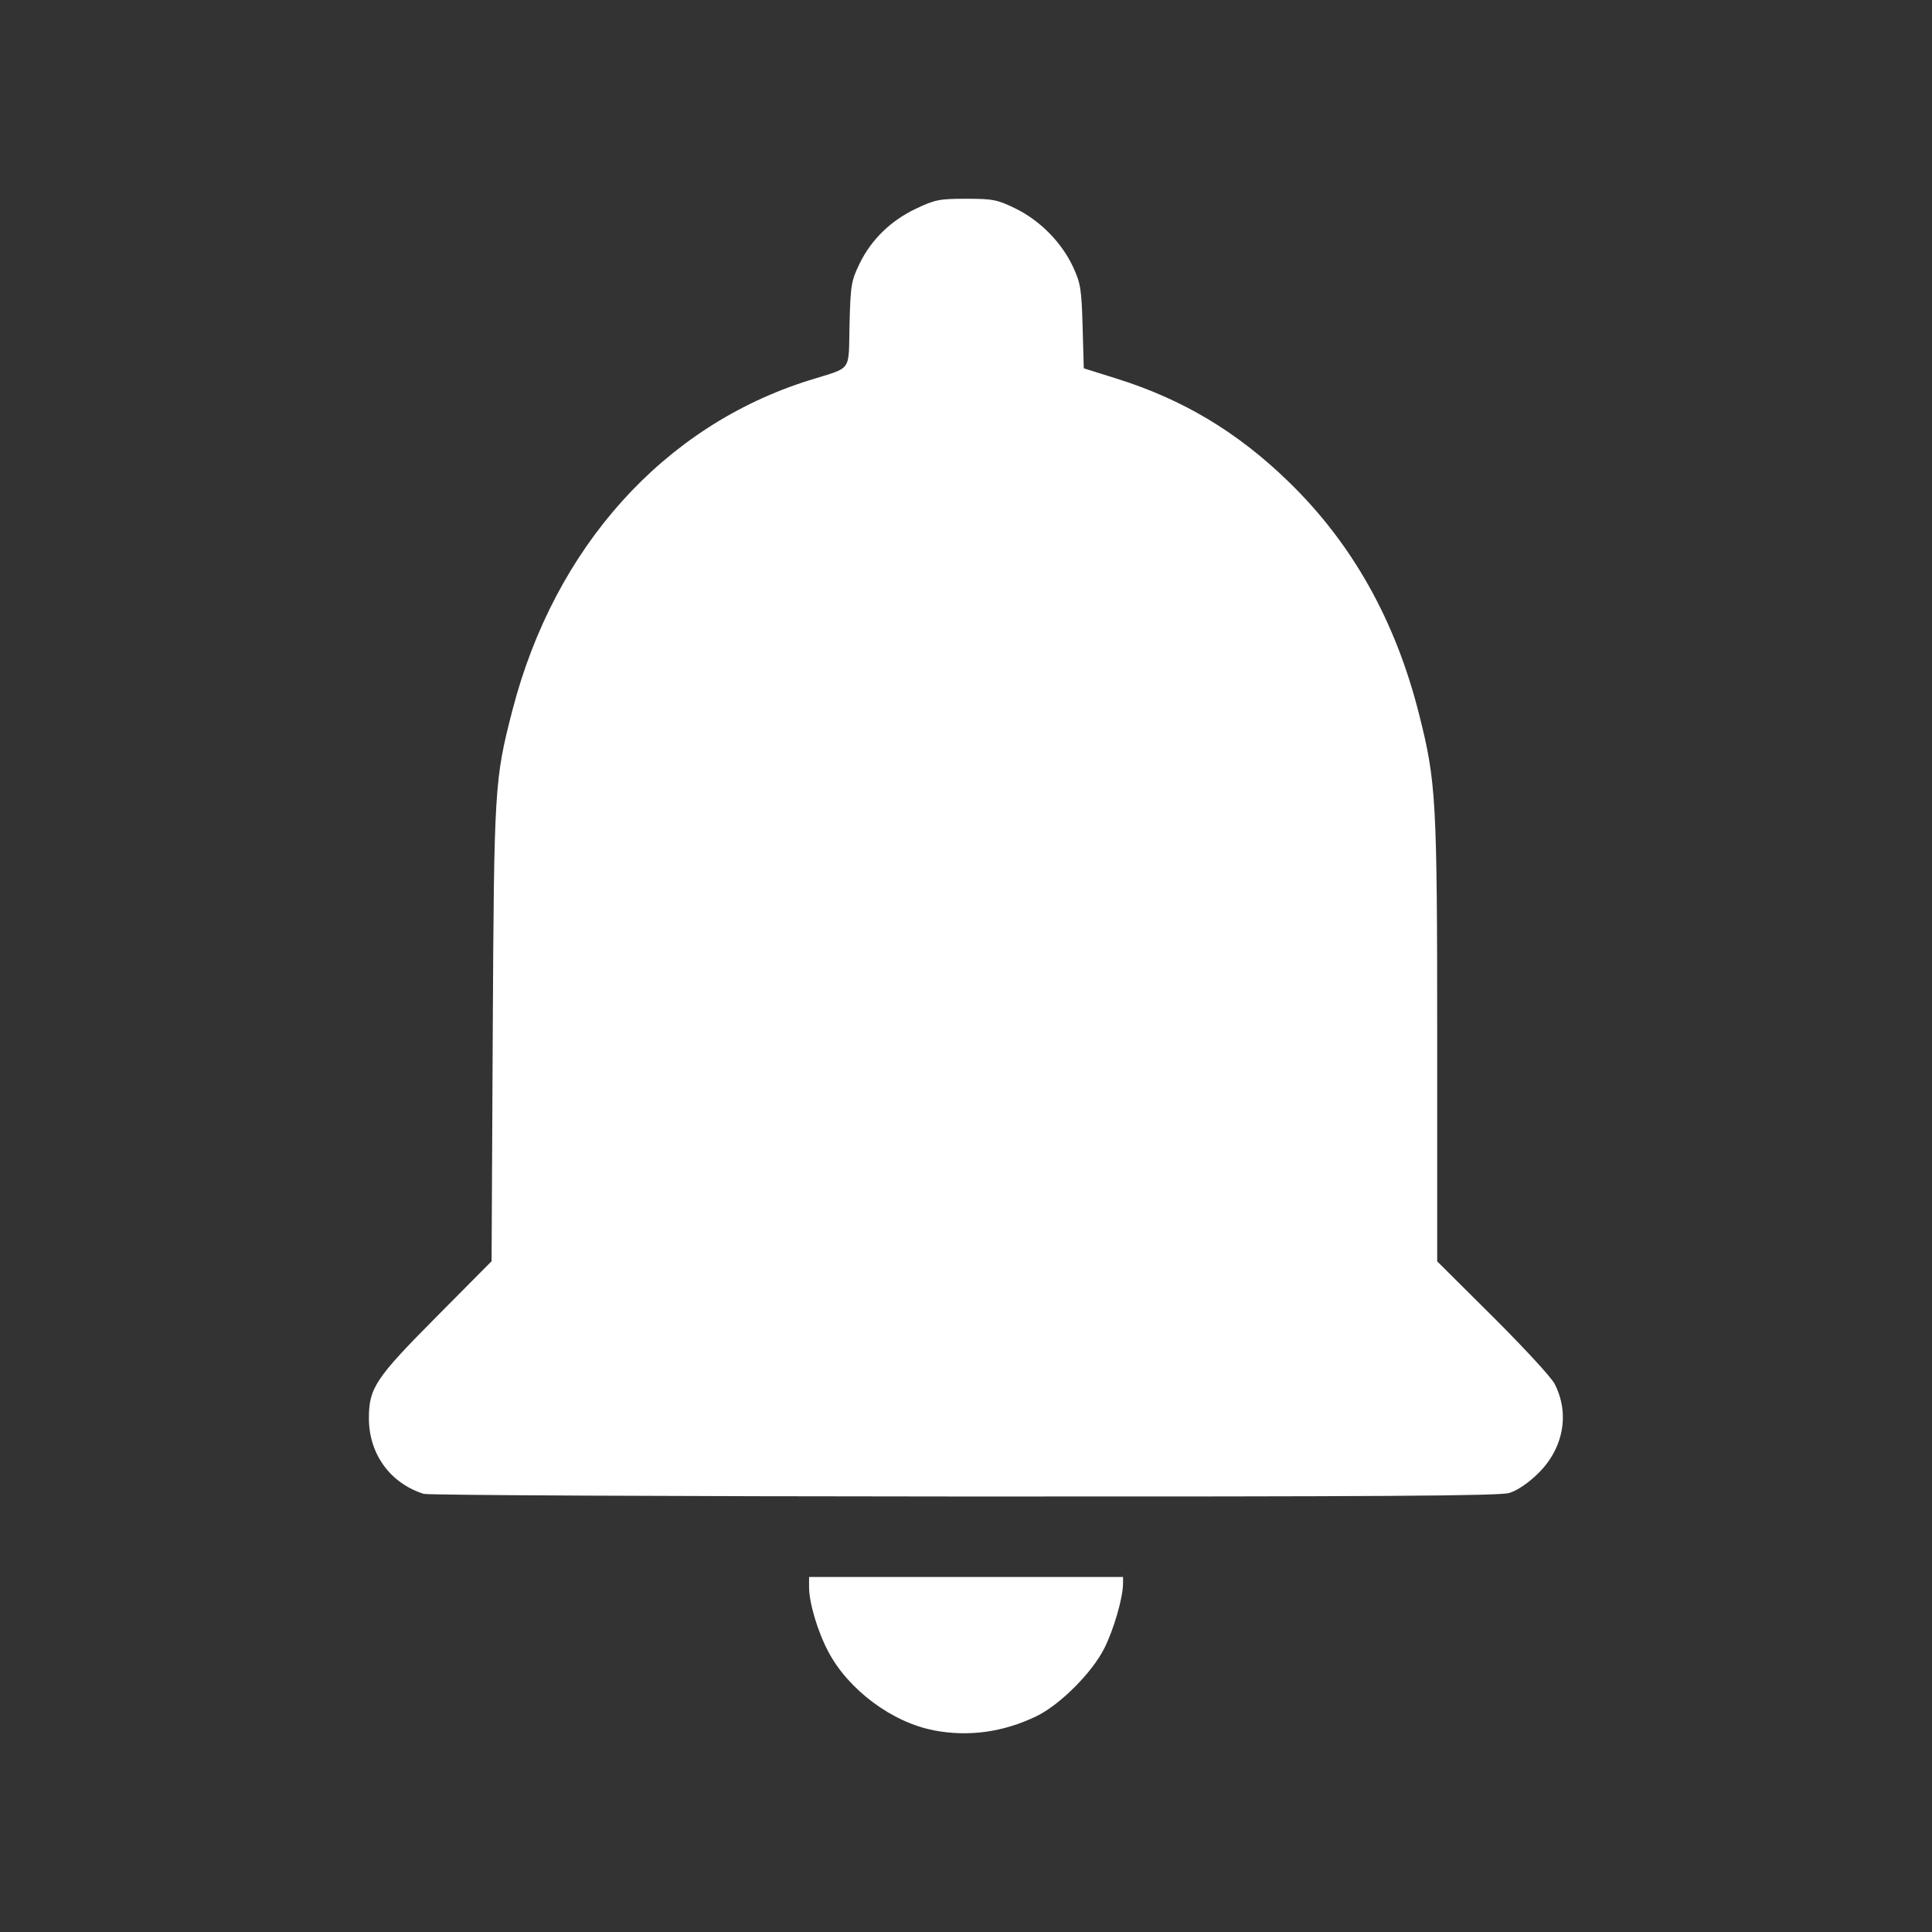 <?xml version="1.0" encoding="UTF-8" standalone="no"?>
<!-- Created with Inkscape (http://www.inkscape.org/) -->

<svg
   width="13.229mm"
   height="13.229mm"
   viewBox="0 0 13.229 13.229"
   version="1.1"
   id="svg1"
   xml:space="preserve"
   inkscape:version="1.3.2 (091e20ef0f, 2023-11-25, custom)"
   sodipodi:docname="notifikasi.svg"
   inkscape:export-filename="../../code block/ui/blok kode/sintaks/ikon/pintu.svg"
   inkscape:export-xdpi="90"
   inkscape:export-ydpi="90"
   xmlns:inkscape="http://www.inkscape.org/namespaces/inkscape"
   xmlns:sodipodi="http://sodipodi.sourceforge.net/DTD/sodipodi-0.dtd"
   xmlns="http://www.w3.org/2000/svg"
   xmlns:svg="http://www.w3.org/2000/svg"><rect x="0" y="0" width="13.229" height="13.229" fill="#333333" stroke="none"/><sodipodi:namedview
     id="namedview1"
     pagecolor="#000000"
     bordercolor="#000000"
     borderopacity="0.25"
     inkscape:showpageshadow="2"
     inkscape:pageopacity="0.0"
     inkscape:pagecheckerboard="true"
     inkscape:deskcolor="#d1d1d1"
     inkscape:document-units="mm"
     inkscape:zoom="1"
     inkscape:cx="268"
     inkscape:cy="190"
     inkscape:window-width="1346"
     inkscape:window-height="702"
     inkscape:window-x="10"
     inkscape:window-y="56"
     inkscape:window-maximized="0"
     inkscape:current-layer="layer1"
     showgrid="false" /><defs
     id="defs1" /><g
     inkscape:label="Lapis 1"
     inkscape:groupmode="layer"
     id="layer1"
     transform="translate(-1.279,-14.422)"><path
       style="fill:#ffffff;stroke-width:0.08"
       d="M 7.674,26.27 C 7.39,26.217 7.089,25.993 6.952,25.734 6.878,25.595 6.819,25.398 6.819,25.289 v -0.069 h 1.075 1.075 l -3.152e-4,0.047 c -6.239e-4,0.096 -0.064,0.315 -0.129,0.443 -0.085,0.168 -0.305,0.387 -0.465,0.464 -0.227,0.109 -0.463,0.142 -0.703,0.096 z M 4.184,24.652 C 3.953,24.581 3.805,24.379 3.805,24.134 c 0,-0.208 0.044,-0.274 0.463,-0.696 L 4.645,23.058 4.653,21.498 c 0.009,-1.694 0.012,-1.737 0.135,-2.214 0.289,-1.116 1.036,-1.946 2.032,-2.258 0.3,-0.094 0.268,-0.049 0.276,-0.382 0.007,-0.272 0.012,-0.3 0.069,-0.417 0.081,-0.166 0.214,-0.295 0.388,-0.377 0.128,-0.061 0.16,-0.067 0.342,-0.067 0.184,0 0.213,0.006 0.34,0.068 0.168,0.083 0.316,0.234 0.393,0.402 0.05,0.107 0.057,0.152 0.064,0.406 l 0.008,0.285 0.22,0.069 c 0.456,0.142 0.831,0.366 1.182,0.707 0.436,0.423 0.732,0.95 0.894,1.593 0.117,0.464 0.124,0.581 0.124,2.234 v 1.512 l 0.381,0.379 c 0.21,0.209 0.4,0.415 0.422,0.458 0.107,0.205 0.062,0.446 -0.114,0.617 -0.066,0.065 -0.143,0.116 -0.196,0.132 -0.067,0.02 -0.906,0.025 -3.732,0.024 -2.005,-9.6e-4 -3.669,-0.009 -3.698,-0.018 z"
       id="path12"
       inkscape:label="notifikasi"
       inkscape:export-filename="../../code block/ui/blok kode/sintaks/ikon/notifikasi.svg"
       inkscape:export-xdpi="31.520655"
       inkscape:export-ydpi="31.520655"
       sodipodi:insensitive="true" /></g></svg>
